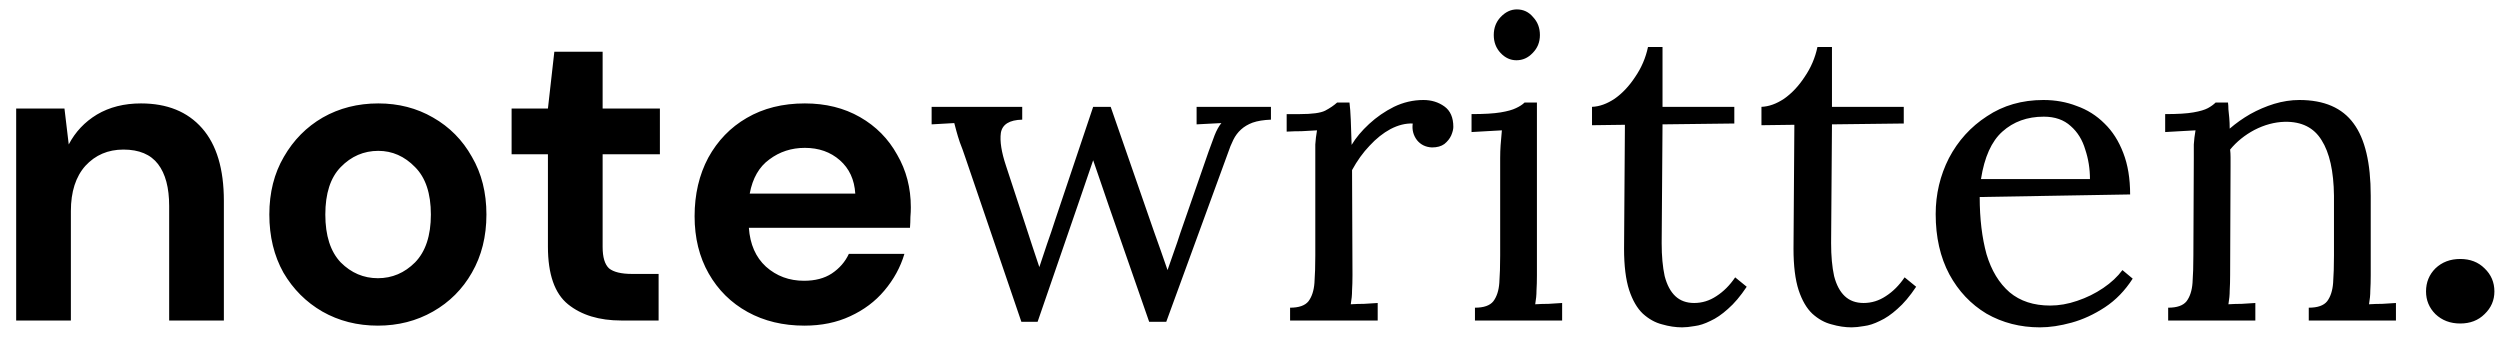 <svg viewBox="0 0 117 16" fill="none" xmlns="http://www.w3.org/2000/svg">
<path d="M0.757 15V5.08H3.017L3.217 6.76C3.524 6.173 3.964 5.707 4.537 5.36C5.124 5.013 5.81 4.84 6.597 4.84C7.824 4.84 8.777 5.227 9.457 6C10.137 6.773 10.477 7.907 10.477 9.4V15H7.917V9.64C7.917 8.787 7.744 8.133 7.397 7.68C7.05 7.227 6.51 7 5.777 7C5.057 7 4.464 7.253 3.997 7.76C3.544 8.267 3.317 8.973 3.317 9.88V15H0.757ZM17.685 15.24C16.725 15.24 15.858 15.02 15.085 14.58C14.325 14.14 13.718 13.533 13.265 12.76C12.825 11.973 12.605 11.067 12.605 10.04C12.605 9.013 12.832 8.113 13.285 7.34C13.738 6.553 14.345 5.94 15.105 5.5C15.878 5.06 16.745 4.84 17.705 4.84C18.652 4.84 19.505 5.06 20.265 5.5C21.038 5.94 21.645 6.553 22.085 7.34C22.538 8.113 22.765 9.013 22.765 10.04C22.765 11.067 22.538 11.973 22.085 12.76C21.645 13.533 21.038 14.14 20.265 14.58C19.492 15.02 18.632 15.24 17.685 15.24ZM17.685 13.02C18.352 13.02 18.932 12.773 19.425 12.28C19.918 11.773 20.165 11.027 20.165 10.04C20.165 9.053 19.918 8.313 19.425 7.82C18.932 7.313 18.358 7.06 17.705 7.06C17.025 7.06 16.438 7.313 15.945 7.82C15.465 8.313 15.225 9.053 15.225 10.04C15.225 11.027 15.465 11.773 15.945 12.28C16.438 12.773 17.018 13.02 17.685 13.02ZM29.083 15C28.043 15 27.21 14.747 26.583 14.24C25.957 13.733 25.643 12.833 25.643 11.54V7.22H23.943V5.08H25.643L25.943 2.42H28.203V5.08H30.883V7.22H28.203V11.56C28.203 12.04 28.303 12.373 28.503 12.56C28.717 12.733 29.077 12.82 29.583 12.82H30.823V15H29.083ZM37.647 15.24C36.647 15.24 35.761 15.027 34.987 14.6C34.214 14.173 33.607 13.573 33.167 12.8C32.727 12.027 32.507 11.133 32.507 10.12C32.507 9.093 32.721 8.18 33.147 7.38C33.587 6.58 34.187 5.96 34.947 5.52C35.721 5.067 36.627 4.84 37.667 4.84C38.641 4.84 39.501 5.053 40.247 5.48C40.994 5.907 41.574 6.493 41.987 7.24C42.414 7.973 42.627 8.793 42.627 9.7C42.627 9.847 42.621 10 42.607 10.16C42.607 10.32 42.601 10.487 42.587 10.66H35.047C35.101 11.433 35.367 12.04 35.847 12.48C36.341 12.92 36.934 13.14 37.627 13.14C38.147 13.14 38.581 13.027 38.927 12.8C39.287 12.56 39.554 12.253 39.727 11.88H42.327C42.141 12.507 41.827 13.08 41.387 13.6C40.961 14.107 40.427 14.507 39.787 14.8C39.161 15.093 38.447 15.24 37.647 15.24ZM37.667 6.92C37.041 6.92 36.487 7.1 36.007 7.46C35.527 7.807 35.221 8.34 35.087 9.06H40.027C39.987 8.407 39.747 7.887 39.307 7.5C38.867 7.113 38.321 6.92 37.667 6.92ZM47.8 15.06L45.181 7.38C45.087 7.1 45.001 6.86 44.92 6.66C44.854 6.46 44.8 6.287 44.761 6.14C44.721 5.993 44.687 5.867 44.66 5.76L43.6 5.82V5H47.84V5.6C47.24 5.613 46.907 5.82 46.84 6.22C46.787 6.607 46.867 7.12 47.081 7.76L48.001 10.56C48.107 10.88 48.214 11.207 48.321 11.54C48.427 11.86 48.534 12.18 48.641 12.5C48.761 12.14 48.88 11.78 49.001 11.42C49.134 11.047 49.261 10.673 49.38 10.3L51.16 5H51.98L54.001 10.82C54.107 11.113 54.214 11.413 54.321 11.72C54.427 12.027 54.534 12.333 54.641 12.64C54.747 12.347 54.847 12.06 54.941 11.78C55.047 11.487 55.147 11.193 55.24 10.9L56.56 7.1C56.654 6.833 56.747 6.58 56.84 6.34C56.934 6.1 57.041 5.907 57.16 5.76L56.001 5.82V5H59.48V5.6C59.134 5.613 58.847 5.66 58.62 5.74C58.407 5.82 58.227 5.927 58.081 6.06C57.934 6.193 57.814 6.353 57.721 6.54C57.627 6.727 57.541 6.94 57.461 7.18L54.581 15.06H53.781L51.88 9.6C51.8 9.36 51.721 9.127 51.641 8.9C51.56 8.66 51.48 8.427 51.401 8.2C51.321 7.96 51.24 7.727 51.16 7.5C51.081 7.727 51.001 7.96 50.92 8.2C50.84 8.427 50.761 8.66 50.681 8.9C50.6 9.127 50.52 9.36 50.441 9.6L48.56 15.06H47.8ZM60.376 14.4C60.789 14.4 61.076 14.3 61.236 14.1C61.396 13.887 61.489 13.6 61.516 13.24C61.543 12.867 61.556 12.44 61.556 11.96V7.4C61.556 7.187 61.556 6.973 61.556 6.76C61.569 6.547 61.596 6.327 61.636 6.1C61.396 6.113 61.156 6.127 60.916 6.14C60.689 6.14 60.456 6.147 60.216 6.16V5.34H60.836C61.409 5.34 61.803 5.287 62.016 5.18C62.243 5.06 62.429 4.933 62.576 4.8H63.156C63.183 5.013 63.203 5.28 63.216 5.6C63.229 5.907 63.243 6.3 63.256 6.78C63.456 6.447 63.729 6.12 64.076 5.8C64.423 5.48 64.809 5.213 65.236 5C65.676 4.787 66.136 4.68 66.616 4.68C66.989 4.68 67.316 4.78 67.596 4.98C67.876 5.18 68.016 5.5 68.016 5.94C68.016 6.047 67.983 6.18 67.916 6.34C67.849 6.487 67.743 6.62 67.596 6.74C67.449 6.847 67.256 6.9 67.016 6.9C66.723 6.887 66.489 6.773 66.316 6.56C66.143 6.333 66.076 6.073 66.116 5.78C65.783 5.767 65.436 5.853 65.076 6.04C64.729 6.227 64.403 6.487 64.096 6.82C63.789 7.14 63.516 7.52 63.276 7.96L63.296 12.88C63.296 13.147 63.289 13.387 63.276 13.6C63.276 13.8 63.256 14.013 63.216 14.24C63.429 14.227 63.636 14.22 63.836 14.22C64.049 14.207 64.263 14.193 64.476 14.18V15H60.376V14.4ZM69.028 14.4C69.442 14.4 69.728 14.3 69.888 14.1C70.048 13.887 70.142 13.6 70.168 13.24C70.195 12.867 70.208 12.44 70.208 11.96V7.4C70.208 7.187 70.215 6.987 70.228 6.8C70.242 6.6 70.262 6.367 70.288 6.1C70.048 6.113 69.808 6.127 69.568 6.14C69.342 6.153 69.108 6.167 68.868 6.18V5.34C69.455 5.34 69.908 5.313 70.228 5.26C70.548 5.207 70.788 5.14 70.948 5.06C71.122 4.98 71.255 4.893 71.348 4.8H71.928V12.88C71.928 13.147 71.922 13.387 71.908 13.6C71.908 13.8 71.888 14.013 71.848 14.24C72.062 14.227 72.268 14.22 72.468 14.22C72.682 14.207 72.895 14.193 73.108 14.18V15H69.028V14.4ZM70.968 2.82C70.688 2.82 70.442 2.707 70.228 2.48C70.015 2.253 69.908 1.973 69.908 1.64C69.908 1.307 70.015 1.027 70.228 0.8C70.455 0.56 70.708 0.44 70.988 0.44C71.295 0.44 71.548 0.56 71.748 0.8C71.962 1.027 72.068 1.307 72.068 1.64C72.068 1.973 71.955 2.253 71.728 2.48C71.515 2.707 71.262 2.82 70.968 2.82ZM78.726 15.32C78.419 15.32 78.106 15.273 77.786 15.18C77.466 15.1 77.166 14.933 76.886 14.68C76.619 14.427 76.406 14.06 76.246 13.58C76.086 13.087 76.006 12.44 76.006 11.64L76.046 5.84L74.506 5.86V5C74.853 4.987 75.206 4.86 75.566 4.62C75.926 4.367 76.246 4.027 76.526 3.6C76.819 3.173 77.019 2.707 77.126 2.2H77.806V5H81.166V5.78L77.806 5.82L77.766 11.38C77.766 11.98 77.813 12.493 77.906 12.92C78.013 13.333 78.179 13.647 78.406 13.86C78.633 14.073 78.926 14.18 79.286 14.18C79.659 14.18 80.006 14.073 80.326 13.86C80.659 13.647 80.953 13.353 81.206 12.98L81.746 13.42C81.453 13.86 81.159 14.207 80.866 14.46C80.586 14.713 80.313 14.9 80.046 15.02C79.779 15.153 79.533 15.233 79.306 15.26C79.079 15.3 78.886 15.32 78.726 15.32ZM86.656 15.32C86.349 15.32 86.036 15.273 85.716 15.18C85.396 15.1 85.096 14.933 84.816 14.68C84.549 14.427 84.336 14.06 84.176 13.58C84.016 13.087 83.936 12.44 83.936 11.64L83.976 5.84L82.436 5.86V5C82.782 4.987 83.136 4.86 83.496 4.62C83.856 4.367 84.176 4.027 84.456 3.6C84.749 3.173 84.949 2.707 85.056 2.2H85.736V5H89.096V5.78L85.736 5.82L85.696 11.38C85.696 11.98 85.742 12.493 85.836 12.92C85.942 13.333 86.109 13.647 86.336 13.86C86.562 14.073 86.856 14.18 87.216 14.18C87.589 14.18 87.936 14.073 88.256 13.86C88.589 13.647 88.882 13.353 89.136 12.98L89.676 13.42C89.382 13.86 89.089 14.207 88.796 14.46C88.516 14.713 88.242 14.9 87.976 15.02C87.709 15.153 87.462 15.233 87.236 15.26C87.009 15.3 86.816 15.32 86.656 15.32ZM95.47 15.32C94.55 15.32 93.717 15.107 92.97 14.68C92.237 14.24 91.657 13.627 91.23 12.84C90.803 12.04 90.59 11.1 90.59 10.02C90.59 9.087 90.797 8.213 91.21 7.4C91.637 6.587 92.23 5.933 92.99 5.44C93.75 4.933 94.63 4.68 95.63 4.68C96.19 4.68 96.71 4.773 97.19 4.96C97.683 5.133 98.117 5.407 98.49 5.78C98.863 6.14 99.157 6.6 99.37 7.16C99.583 7.707 99.69 8.353 99.69 9.1L92.65 9.22C92.65 10.233 92.757 11.127 92.97 11.9C93.197 12.66 93.557 13.253 94.05 13.68C94.543 14.093 95.177 14.3 95.95 14.3C96.363 14.3 96.783 14.227 97.21 14.08C97.65 13.933 98.057 13.733 98.43 13.48C98.803 13.227 99.103 12.947 99.33 12.64L99.81 13.04C99.45 13.6 99.017 14.047 98.51 14.38C98.003 14.713 97.483 14.953 96.95 15.1C96.417 15.247 95.923 15.32 95.47 15.32ZM92.71 8.38H97.81C97.81 7.9 97.737 7.44 97.59 7C97.457 6.547 97.23 6.18 96.91 5.9C96.59 5.607 96.17 5.46 95.65 5.46C94.877 5.46 94.23 5.693 93.71 6.16C93.203 6.613 92.87 7.353 92.71 8.38ZM101.47 15V14.4C101.883 14.4 102.17 14.3 102.33 14.1C102.49 13.887 102.583 13.6 102.61 13.24C102.637 12.867 102.65 12.44 102.65 11.96L102.67 7.4C102.67 7.187 102.67 6.973 102.67 6.76C102.683 6.547 102.71 6.327 102.75 6.1C102.51 6.113 102.27 6.127 102.03 6.14C101.803 6.153 101.57 6.167 101.33 6.18V5.34C101.917 5.34 102.357 5.313 102.65 5.26C102.957 5.207 103.183 5.14 103.33 5.06C103.477 4.98 103.597 4.893 103.69 4.8H104.27C104.283 4.893 104.29 5 104.29 5.12C104.303 5.24 104.317 5.373 104.33 5.52C104.343 5.667 104.35 5.833 104.35 6.02C104.643 5.767 104.963 5.54 105.31 5.34C105.67 5.14 106.043 4.98 106.43 4.86C106.83 4.74 107.223 4.68 107.61 4.68C108.77 4.68 109.617 5.047 110.15 5.78C110.683 6.5 110.95 7.627 110.95 9.16V12.88C110.95 13.147 110.943 13.387 110.93 13.6C110.93 13.8 110.91 14.013 110.87 14.24C111.083 14.227 111.29 14.22 111.49 14.22C111.703 14.207 111.917 14.193 112.13 14.18V15H108.05V14.4C108.463 14.4 108.75 14.3 108.91 14.1C109.07 13.887 109.163 13.6 109.19 13.24C109.217 12.867 109.23 12.44 109.23 11.96V9.16C109.217 8.013 109.023 7.147 108.65 6.56C108.29 5.973 107.717 5.687 106.93 5.7C106.45 5.713 105.977 5.84 105.51 6.08C105.057 6.32 104.677 6.627 104.37 7C104.383 7.107 104.39 7.227 104.39 7.36C104.39 7.493 104.39 7.633 104.39 7.78L104.37 12.88C104.37 13.147 104.363 13.387 104.35 13.6C104.35 13.8 104.33 14.013 104.29 14.24C104.503 14.227 104.71 14.22 104.91 14.22C105.123 14.207 105.337 14.193 105.55 14.18V15H101.47ZM115.138 15.14C114.672 15.14 114.285 14.993 113.978 14.7C113.685 14.407 113.538 14.053 113.538 13.64C113.538 13.213 113.685 12.853 113.978 12.56C114.285 12.267 114.672 12.12 115.138 12.12C115.605 12.12 115.985 12.267 116.278 12.56C116.585 12.853 116.738 13.213 116.738 13.64C116.738 14.053 116.585 14.407 116.278 14.7C115.985 14.993 115.605 15.14 115.138 15.14Z" fill="currentColor"/>
</svg>
